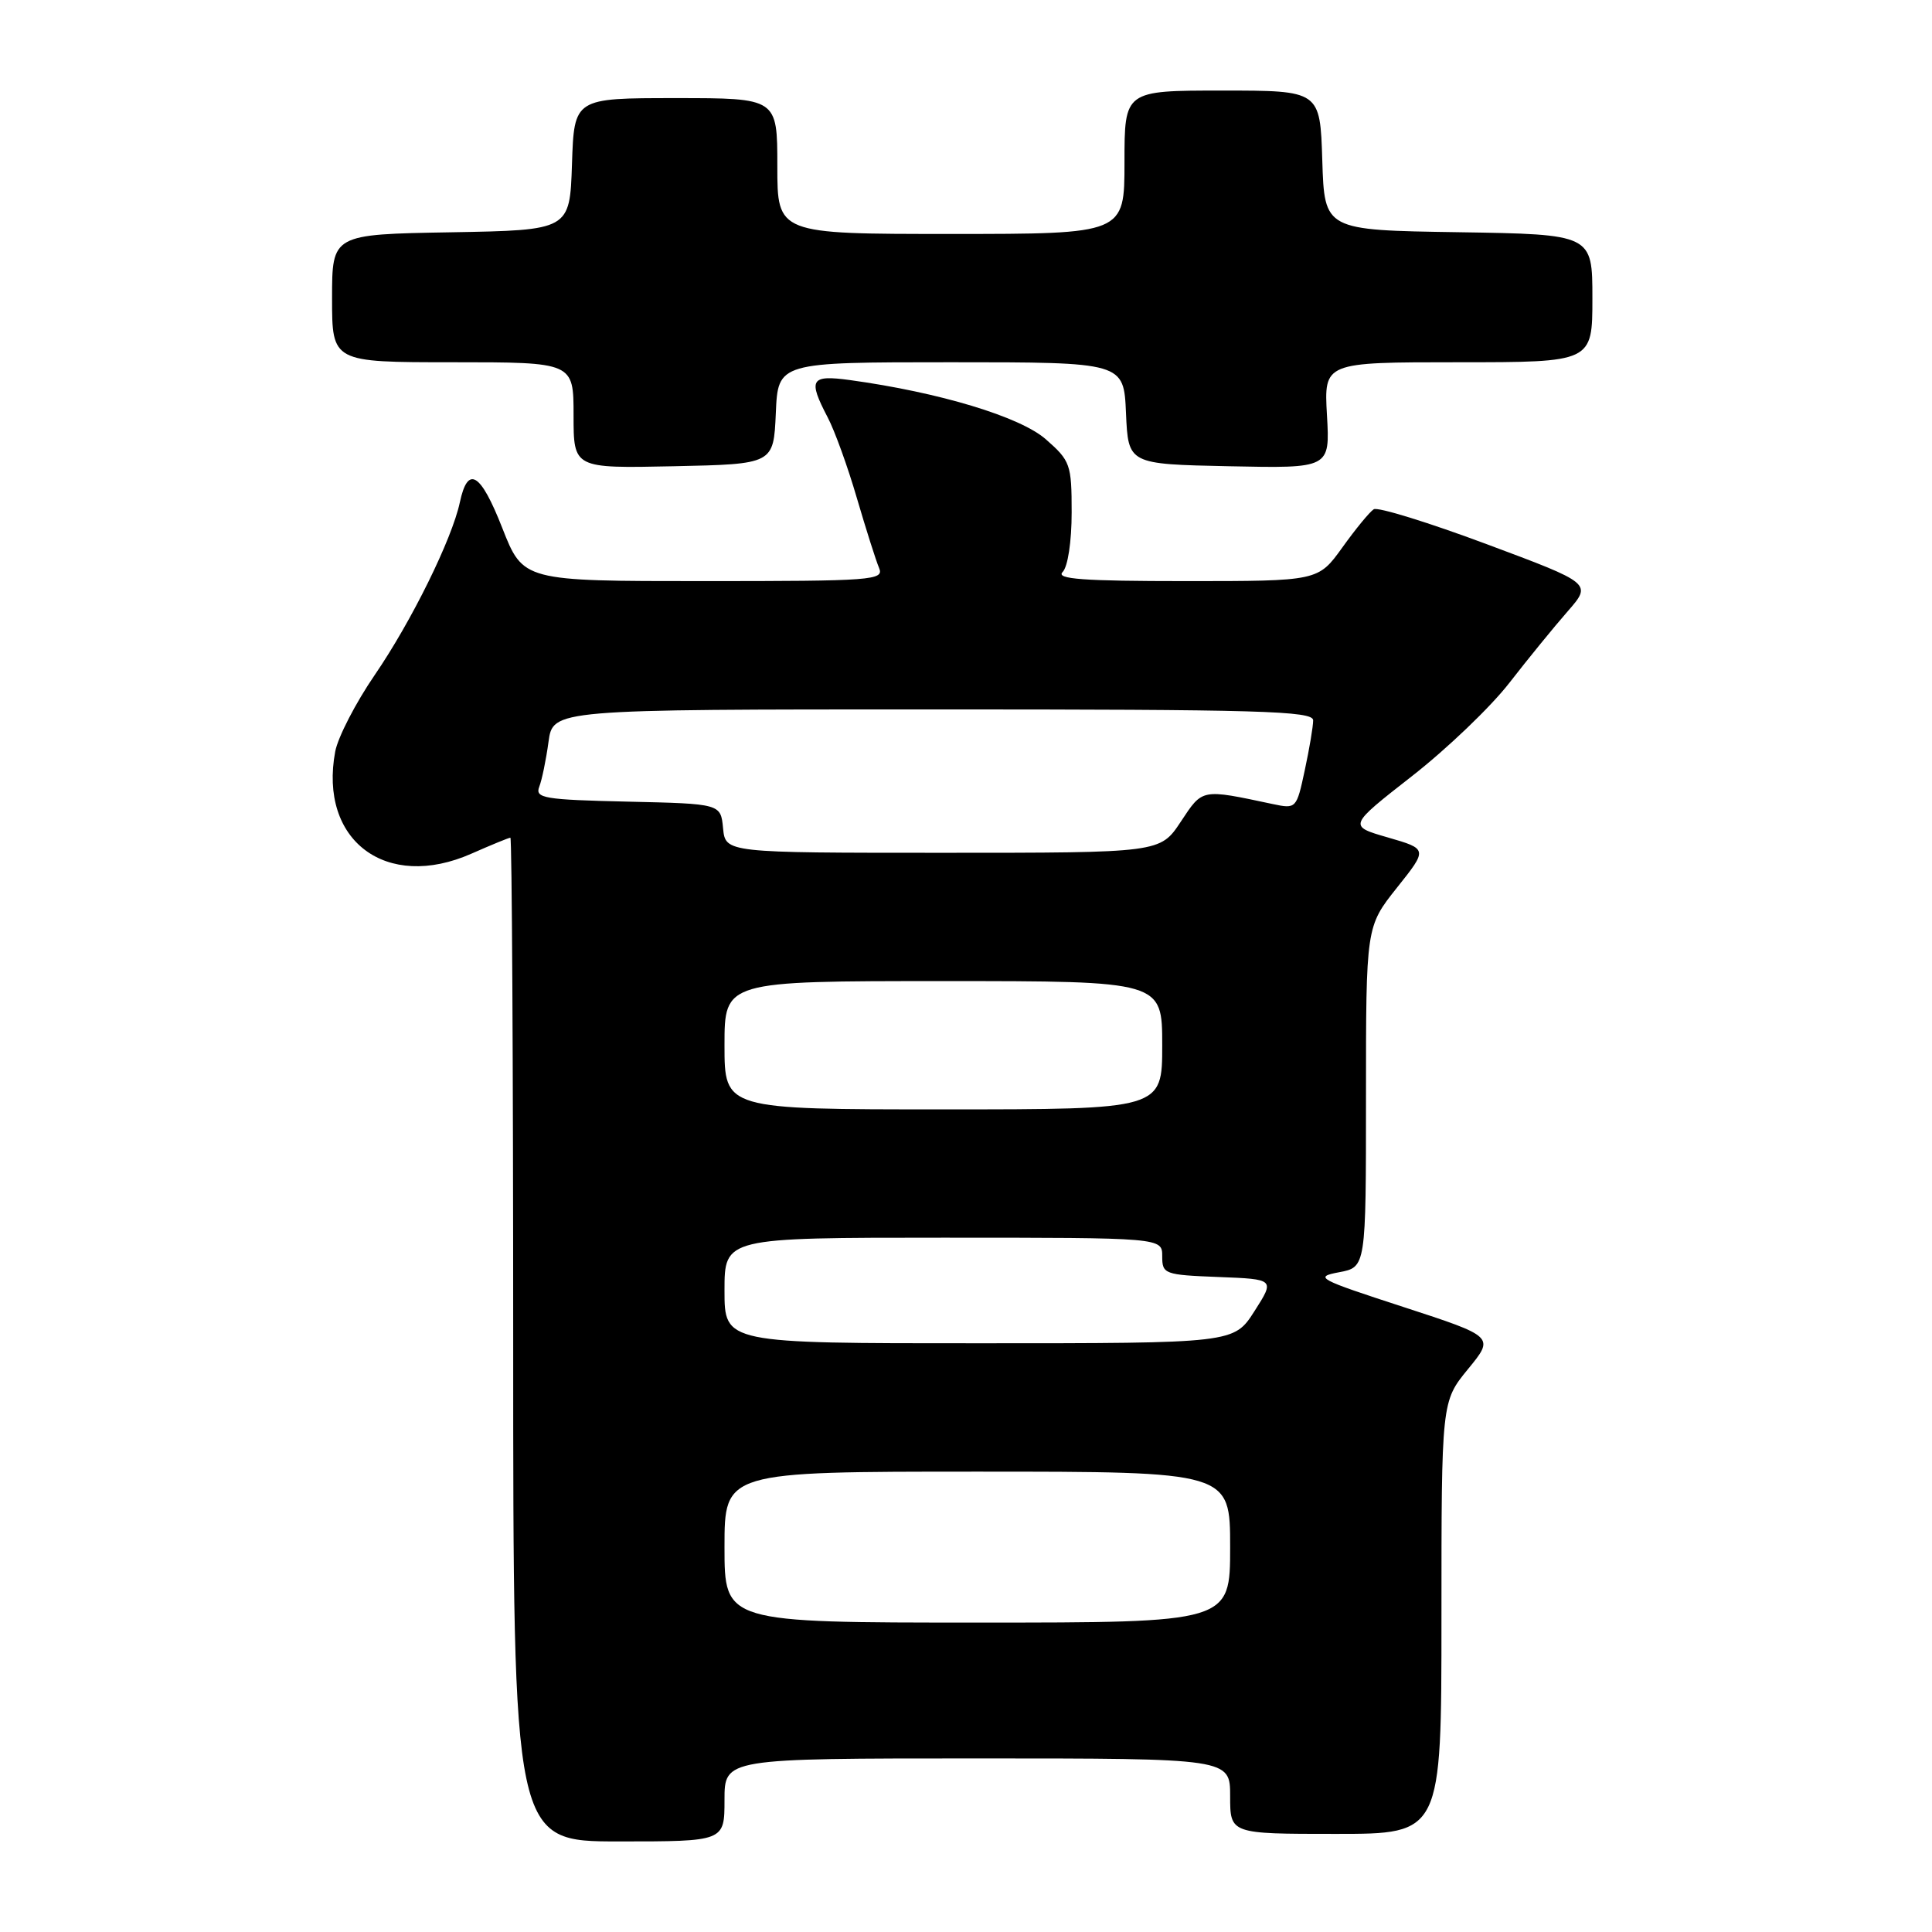 <?xml version="1.0" encoding="UTF-8" standalone="no"?>
<!DOCTYPE svg PUBLIC "-//W3C//DTD SVG 1.1//EN" "http://www.w3.org/Graphics/SVG/1.1/DTD/svg11.dtd" >
<svg xmlns="http://www.w3.org/2000/svg" xmlns:xlink="http://www.w3.org/1999/xlink" version="1.1" viewBox="0 0 256 256">
 <g >
 <path fill="currentColor"
d=" M 96.00 238.50 C 96.00 233.00 96.00 233.00 129.50 233.00 C 163.00 233.00 163.00 233.00 163.00 238.00 C 163.00 243.00 163.00 243.00 177.00 243.00 C 191.00 243.00 191.00 243.00 191.00 214.35 C 191.00 185.71 191.00 185.71 194.52 181.41 C 198.04 177.12 198.04 177.12 185.95 173.18 C 174.61 169.49 174.08 169.21 177.43 168.58 C 181.00 167.91 181.00 167.91 181.00 145.35 C 181.00 122.79 181.00 122.79 185.09 117.64 C 189.19 112.50 189.19 112.50 183.91 110.97 C 178.64 109.45 178.64 109.45 187.07 102.86 C 191.71 99.24 197.53 93.67 200.00 90.48 C 202.47 87.30 205.95 83.03 207.73 81.00 C 210.95 77.31 210.95 77.31 196.98 72.10 C 189.29 69.23 182.56 67.15 182.03 67.48 C 181.50 67.81 179.63 70.08 177.87 72.54 C 174.66 77.00 174.66 77.00 157.13 77.00 C 143.50 77.00 139.87 76.73 140.80 75.80 C 141.49 75.11 142.00 71.78 142.00 67.90 C 142.00 61.53 141.83 61.06 138.58 58.21 C 135.18 55.22 124.47 51.99 112.61 50.36 C 107.40 49.65 107.04 50.26 109.67 55.30 C 110.60 57.06 112.34 61.88 113.54 66.00 C 114.75 70.12 116.07 74.29 116.48 75.25 C 117.17 76.89 115.69 77.00 93.26 77.00 C 69.32 77.00 69.32 77.00 66.55 69.95 C 63.67 62.61 61.99 61.60 60.93 66.57 C 59.89 71.44 54.53 82.32 49.66 89.43 C 47.13 93.12 44.78 97.68 44.42 99.57 C 42.21 111.38 51.18 118.11 62.48 113.11 C 65.11 111.95 67.42 111.00 67.63 111.00 C 67.83 111.00 68.00 140.93 68.00 177.50 C 68.00 244.00 68.00 244.00 82.00 244.00 C 96.00 244.00 96.00 244.00 96.00 238.50 Z  M 102.80 54.75 C 103.09 48.00 103.09 48.00 126.00 48.00 C 148.91 48.00 148.91 48.00 149.20 54.75 C 149.50 61.50 149.50 61.50 162.86 61.78 C 176.23 62.06 176.23 62.06 175.83 55.03 C 175.43 48.00 175.43 48.00 193.22 48.00 C 211.00 48.00 211.00 48.00 211.00 39.52 C 211.00 31.05 211.00 31.05 193.25 30.77 C 175.50 30.50 175.50 30.50 175.21 21.25 C 174.92 12.00 174.92 12.00 161.96 12.00 C 149.00 12.00 149.00 12.00 149.00 21.50 C 149.00 31.00 149.00 31.00 126.00 31.00 C 103.00 31.00 103.00 31.00 103.00 22.00 C 103.00 13.00 103.00 13.00 89.54 13.00 C 76.08 13.00 76.08 13.00 75.79 21.75 C 75.50 30.50 75.50 30.50 59.75 30.78 C 44.00 31.05 44.00 31.05 44.00 39.53 C 44.00 48.00 44.00 48.00 60.00 48.00 C 76.00 48.00 76.00 48.00 76.00 55.03 C 76.00 62.06 76.00 62.06 89.25 61.78 C 102.50 61.50 102.50 61.50 102.80 54.75 Z  M 96.00 205.00 C 96.00 195.00 96.00 195.00 129.50 195.00 C 163.00 195.00 163.00 195.00 163.00 205.00 C 163.00 215.00 163.00 215.00 129.50 215.00 C 96.00 215.00 96.00 215.00 96.00 205.00 Z  M 96.00 171.00 C 96.00 164.00 96.00 164.00 125.00 164.00 C 154.00 164.00 154.00 164.00 154.00 166.46 C 154.00 168.82 154.28 168.93 161.47 169.21 C 168.93 169.50 168.93 169.50 166.22 173.74 C 163.50 177.99 163.50 177.99 129.75 177.99 C 96.00 178.00 96.00 178.00 96.00 171.00 Z  M 96.00 138.50 C 96.00 130.00 96.00 130.00 125.00 130.00 C 154.00 130.00 154.00 130.00 154.00 138.50 C 154.00 147.00 154.00 147.00 125.00 147.00 C 96.00 147.00 96.00 147.00 96.00 138.50 Z  M 95.81 109.75 C 95.50 106.50 95.50 106.50 83.16 106.22 C 72.09 105.97 70.88 105.76 71.45 104.26 C 71.81 103.34 72.36 100.66 72.68 98.30 C 73.27 94.00 73.27 94.00 123.64 94.00 C 166.98 94.00 174.00 94.20 174.00 95.45 C 174.00 96.25 173.50 99.22 172.89 102.05 C 171.80 107.15 171.76 107.20 168.64 106.54 C 159.12 104.52 159.38 104.47 156.46 108.88 C 153.73 113.00 153.73 113.00 124.93 113.00 C 96.13 113.00 96.13 113.00 95.81 109.75 Z "/>
</g>
</svg>